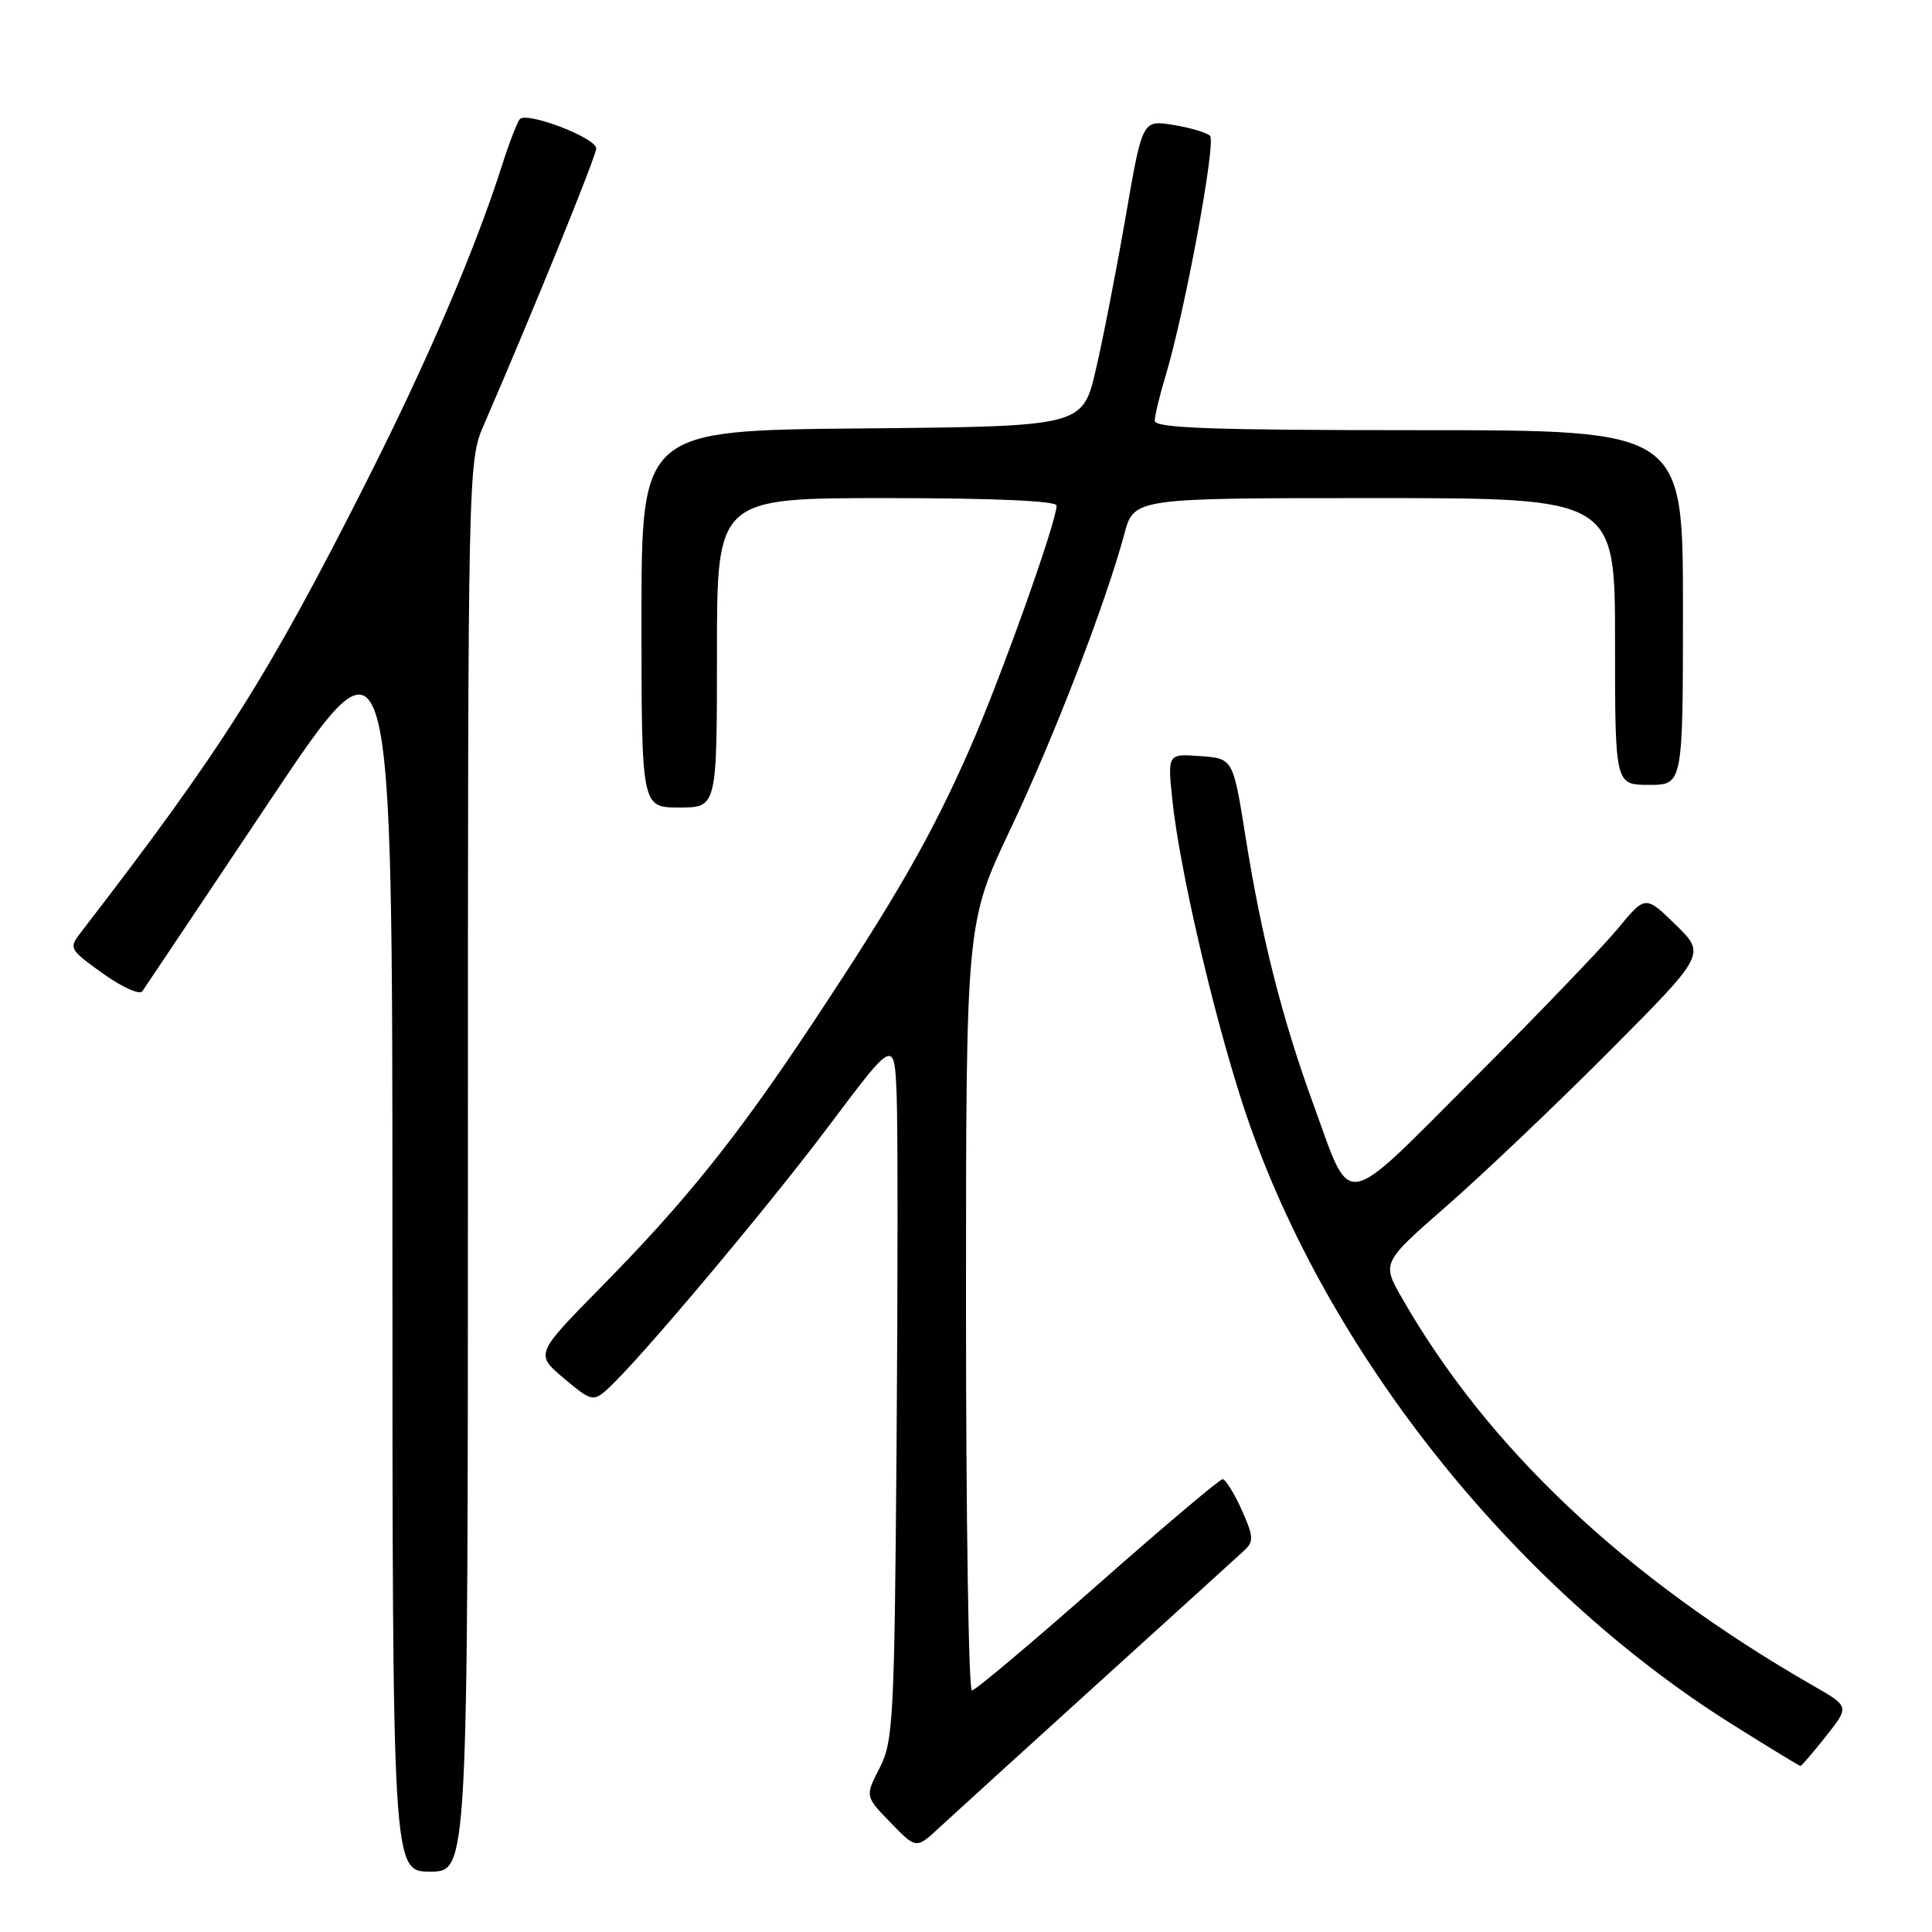 <?xml version="1.0" encoding="UTF-8" standalone="no"?>
<!DOCTYPE svg PUBLIC "-//W3C//DTD SVG 1.1//EN" "http://www.w3.org/Graphics/SVG/1.1/DTD/svg11.dtd" >
<svg xmlns="http://www.w3.org/2000/svg" xmlns:xlink="http://www.w3.org/1999/xlink" version="1.1" viewBox="0 0 256 256">
 <g >
 <path fill="currentColor"
d=" M 62.00 154.58 C 62.00 61.95 62.02 61.13 64.10 56.33 C 70.73 41.02 79.00 20.69 79.00 19.67 C 79.00 18.27 69.82 14.75 68.88 15.79 C 68.53 16.18 67.45 18.98 66.49 22.00 C 62.89 33.26 56.62 47.87 48.49 63.95 C 35.46 89.74 29.40 99.31 10.78 123.46 C 9.08 125.66 9.13 125.76 13.63 128.99 C 16.15 130.80 18.50 131.86 18.86 131.35 C 19.21 130.85 26.81 119.49 35.75 106.11 C 52.00 81.80 52.00 81.80 52.00 164.90 C 52.00 248.00 52.00 248.00 57.00 248.00 C 62.00 248.00 62.00 248.00 62.00 154.58 Z  M 145.50 223.03 C 155.40 214.06 164.14 206.12 164.92 205.40 C 166.15 204.27 166.09 203.53 164.52 200.04 C 163.52 197.82 162.38 196.00 162.00 196.00 C 161.62 196.00 154.16 202.30 145.43 210.00 C 136.70 217.70 129.21 224.00 128.78 224.00 C 128.35 224.00 128.00 201.12 128.00 173.15 C 128.00 122.30 128.00 122.30 133.87 109.90 C 139.69 97.63 146.51 79.94 148.98 70.75 C 150.26 66.00 150.26 66.00 182.13 66.00 C 214.00 66.00 214.00 66.00 214.00 85.00 C 214.00 104.00 214.00 104.00 218.50 104.00 C 223.00 104.00 223.00 104.00 223.00 80.50 C 223.00 57.00 223.00 57.00 188.00 57.00 C 160.66 57.00 153.00 56.73 153.01 55.75 C 153.02 55.06 153.65 52.42 154.42 49.88 C 156.98 41.46 161.18 18.78 160.33 17.99 C 159.88 17.56 157.67 16.91 155.44 16.55 C 151.37 15.89 151.37 15.89 149.16 28.69 C 147.94 35.74 146.16 44.88 145.20 49.00 C 143.45 56.50 143.45 56.50 114.23 56.77 C 85.00 57.03 85.00 57.03 85.00 82.02 C 85.00 107.00 85.00 107.00 90.00 107.00 C 95.00 107.00 95.00 107.00 95.00 86.50 C 95.00 66.00 95.00 66.00 117.50 66.00 C 131.61 66.00 140.00 66.37 140.00 66.99 C 140.00 69.16 132.59 89.92 128.48 99.26 C 123.43 110.74 118.86 118.71 107.73 135.50 C 97.70 150.63 90.88 159.14 79.73 170.46 C 70.91 179.42 70.91 179.42 74.70 182.62 C 78.29 185.65 78.61 185.73 80.39 184.16 C 84.28 180.74 101.59 160.17 109.89 149.11 C 118.50 137.64 118.50 137.64 118.81 145.07 C 118.97 149.16 118.97 170.05 118.80 191.50 C 118.52 227.77 118.36 230.76 116.56 234.26 C 114.62 238.02 114.62 238.02 118.01 241.51 C 121.40 245.01 121.40 245.01 124.45 242.18 C 126.13 240.62 135.60 232.01 145.50 223.03 Z  M 241.95 230.06 C 245.07 226.12 245.07 226.12 240.28 223.38 C 215.37 209.08 197.09 191.84 185.72 171.91 C 183.10 167.31 183.10 167.31 191.80 159.70 C 196.58 155.52 206.25 146.32 213.27 139.27 C 226.03 126.44 226.03 126.44 222.03 122.53 C 218.02 118.62 218.02 118.62 214.36 123.06 C 212.34 125.50 203.74 134.46 195.24 142.96 C 177.48 160.72 179.18 160.46 173.96 146.13 C 169.90 135.00 167.14 124.10 165.06 111.00 C 163.39 100.50 163.39 100.50 159.05 100.19 C 154.70 99.87 154.70 99.87 155.35 106.05 C 156.27 114.91 160.63 133.79 164.57 146.00 C 174.89 178.02 200.06 209.99 229.47 228.45 C 234.33 231.50 238.42 234.00 238.57 234.00 C 238.71 234.00 240.24 232.23 241.95 230.06 Z "/>
</g>
</svg>